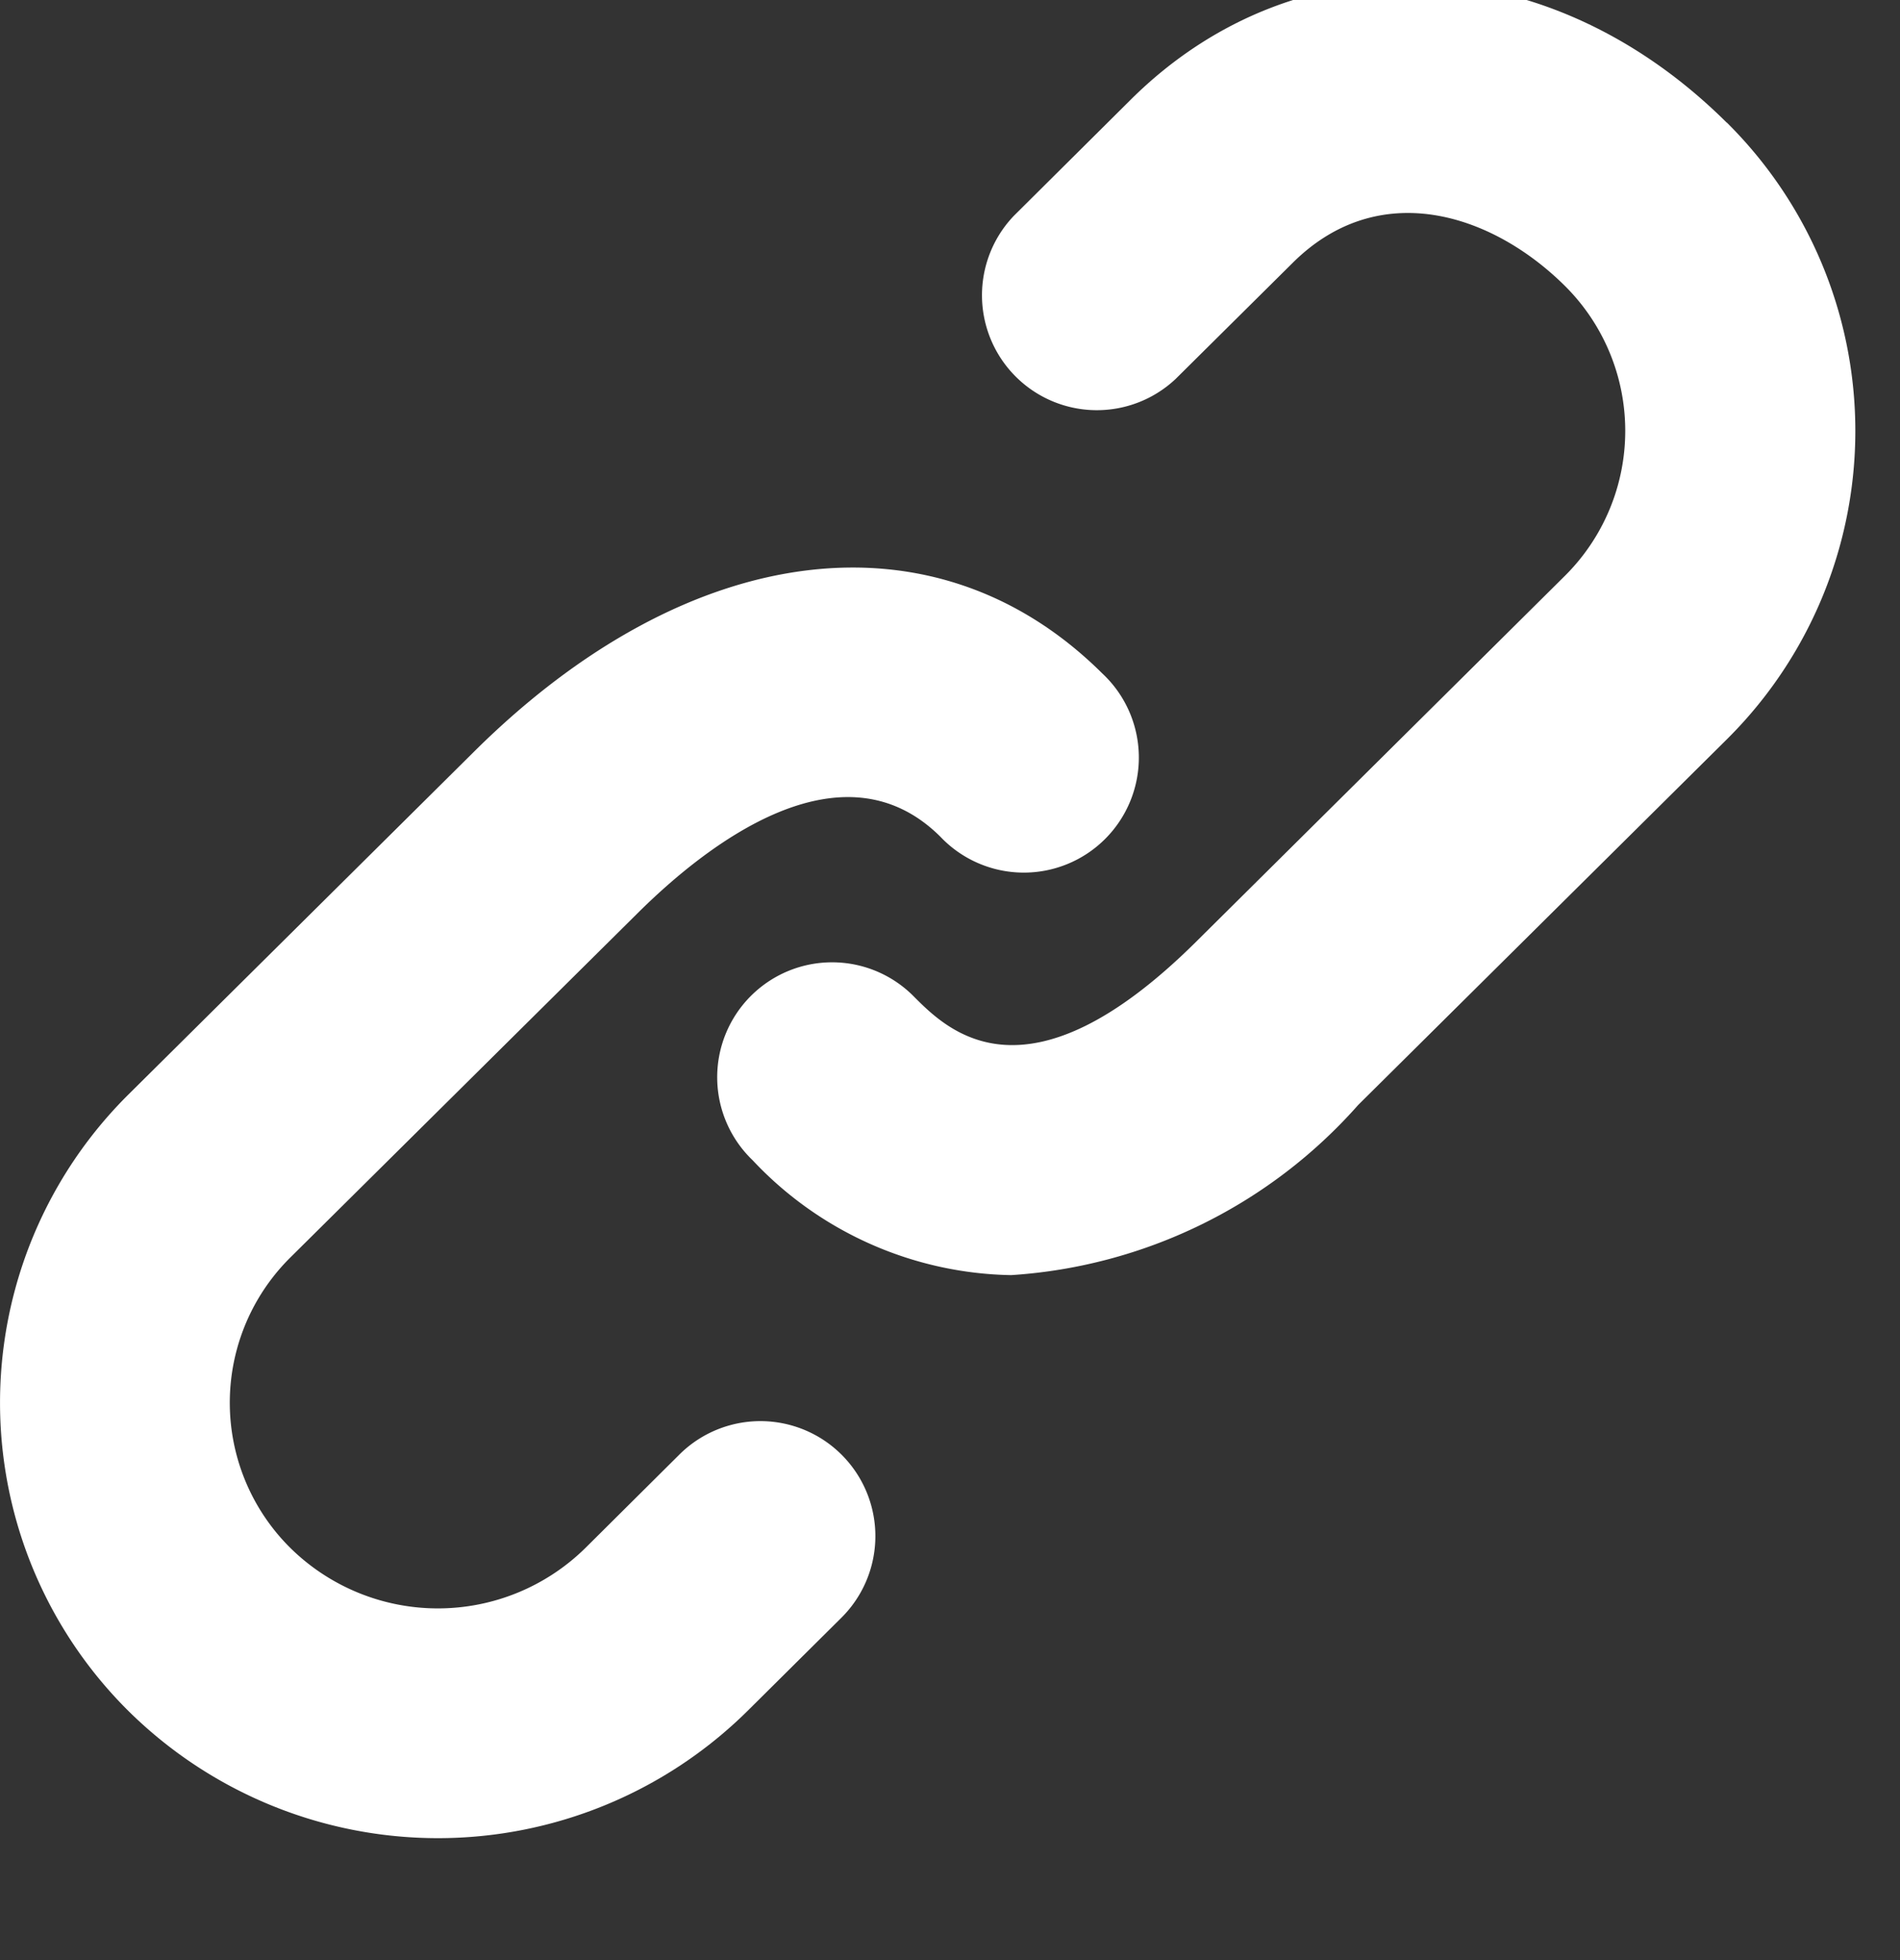 <svg xmlns="http://www.w3.org/2000/svg" xmlns:xlink="http://www.w3.org/1999/xlink" width="32" height="33" viewBox="0 0 32 33"><rect x="0" y="0" width="32" height="33" fill="#333333" stroke="none"/><defs><clipPath id="b"><rect width="32" height="33"/></clipPath></defs><g id="a" clip-path="url(#b)"><path d="M13.442,26.785,11.86,28.357a3.542,3.542,0,0,1-4.97,0,3.441,3.441,0,0,1,0-4.89L12.709,17.7c1.2-1.2,3.474-2.959,5.128-1.318a1.937,1.937,0,1,0,2.728-2.748c-2.808-2.789-6.964-2.273-10.582,1.318L4.164,20.722a7.308,7.308,0,0,0,0,10.381,7.417,7.417,0,0,0,10.424,0l1.584-1.572a1.936,1.936,0,0,0-2.73-2.746ZM31.08,4.359c-3.021-3-7.243-3.158-10.036-.385l-1.97,1.957A1.935,1.935,0,0,0,21.8,8.676l1.972-1.955c1.445-1.437,3.341-.842,4.581.385a3.439,3.439,0,0,1,0,4.888l-6.21,6.159c-2.839,2.814-4.171,1.5-4.74.932a1.935,1.935,0,1,0-2.726,2.746,6.112,6.112,0,0,0,4.351,1.933A8.532,8.532,0,0,0,24.874,20.9l6.21-6.157a7.31,7.31,0,0,0,0-10.383Z" transform="translate(-2 -2.296)" fill="#fff"/></g></svg>